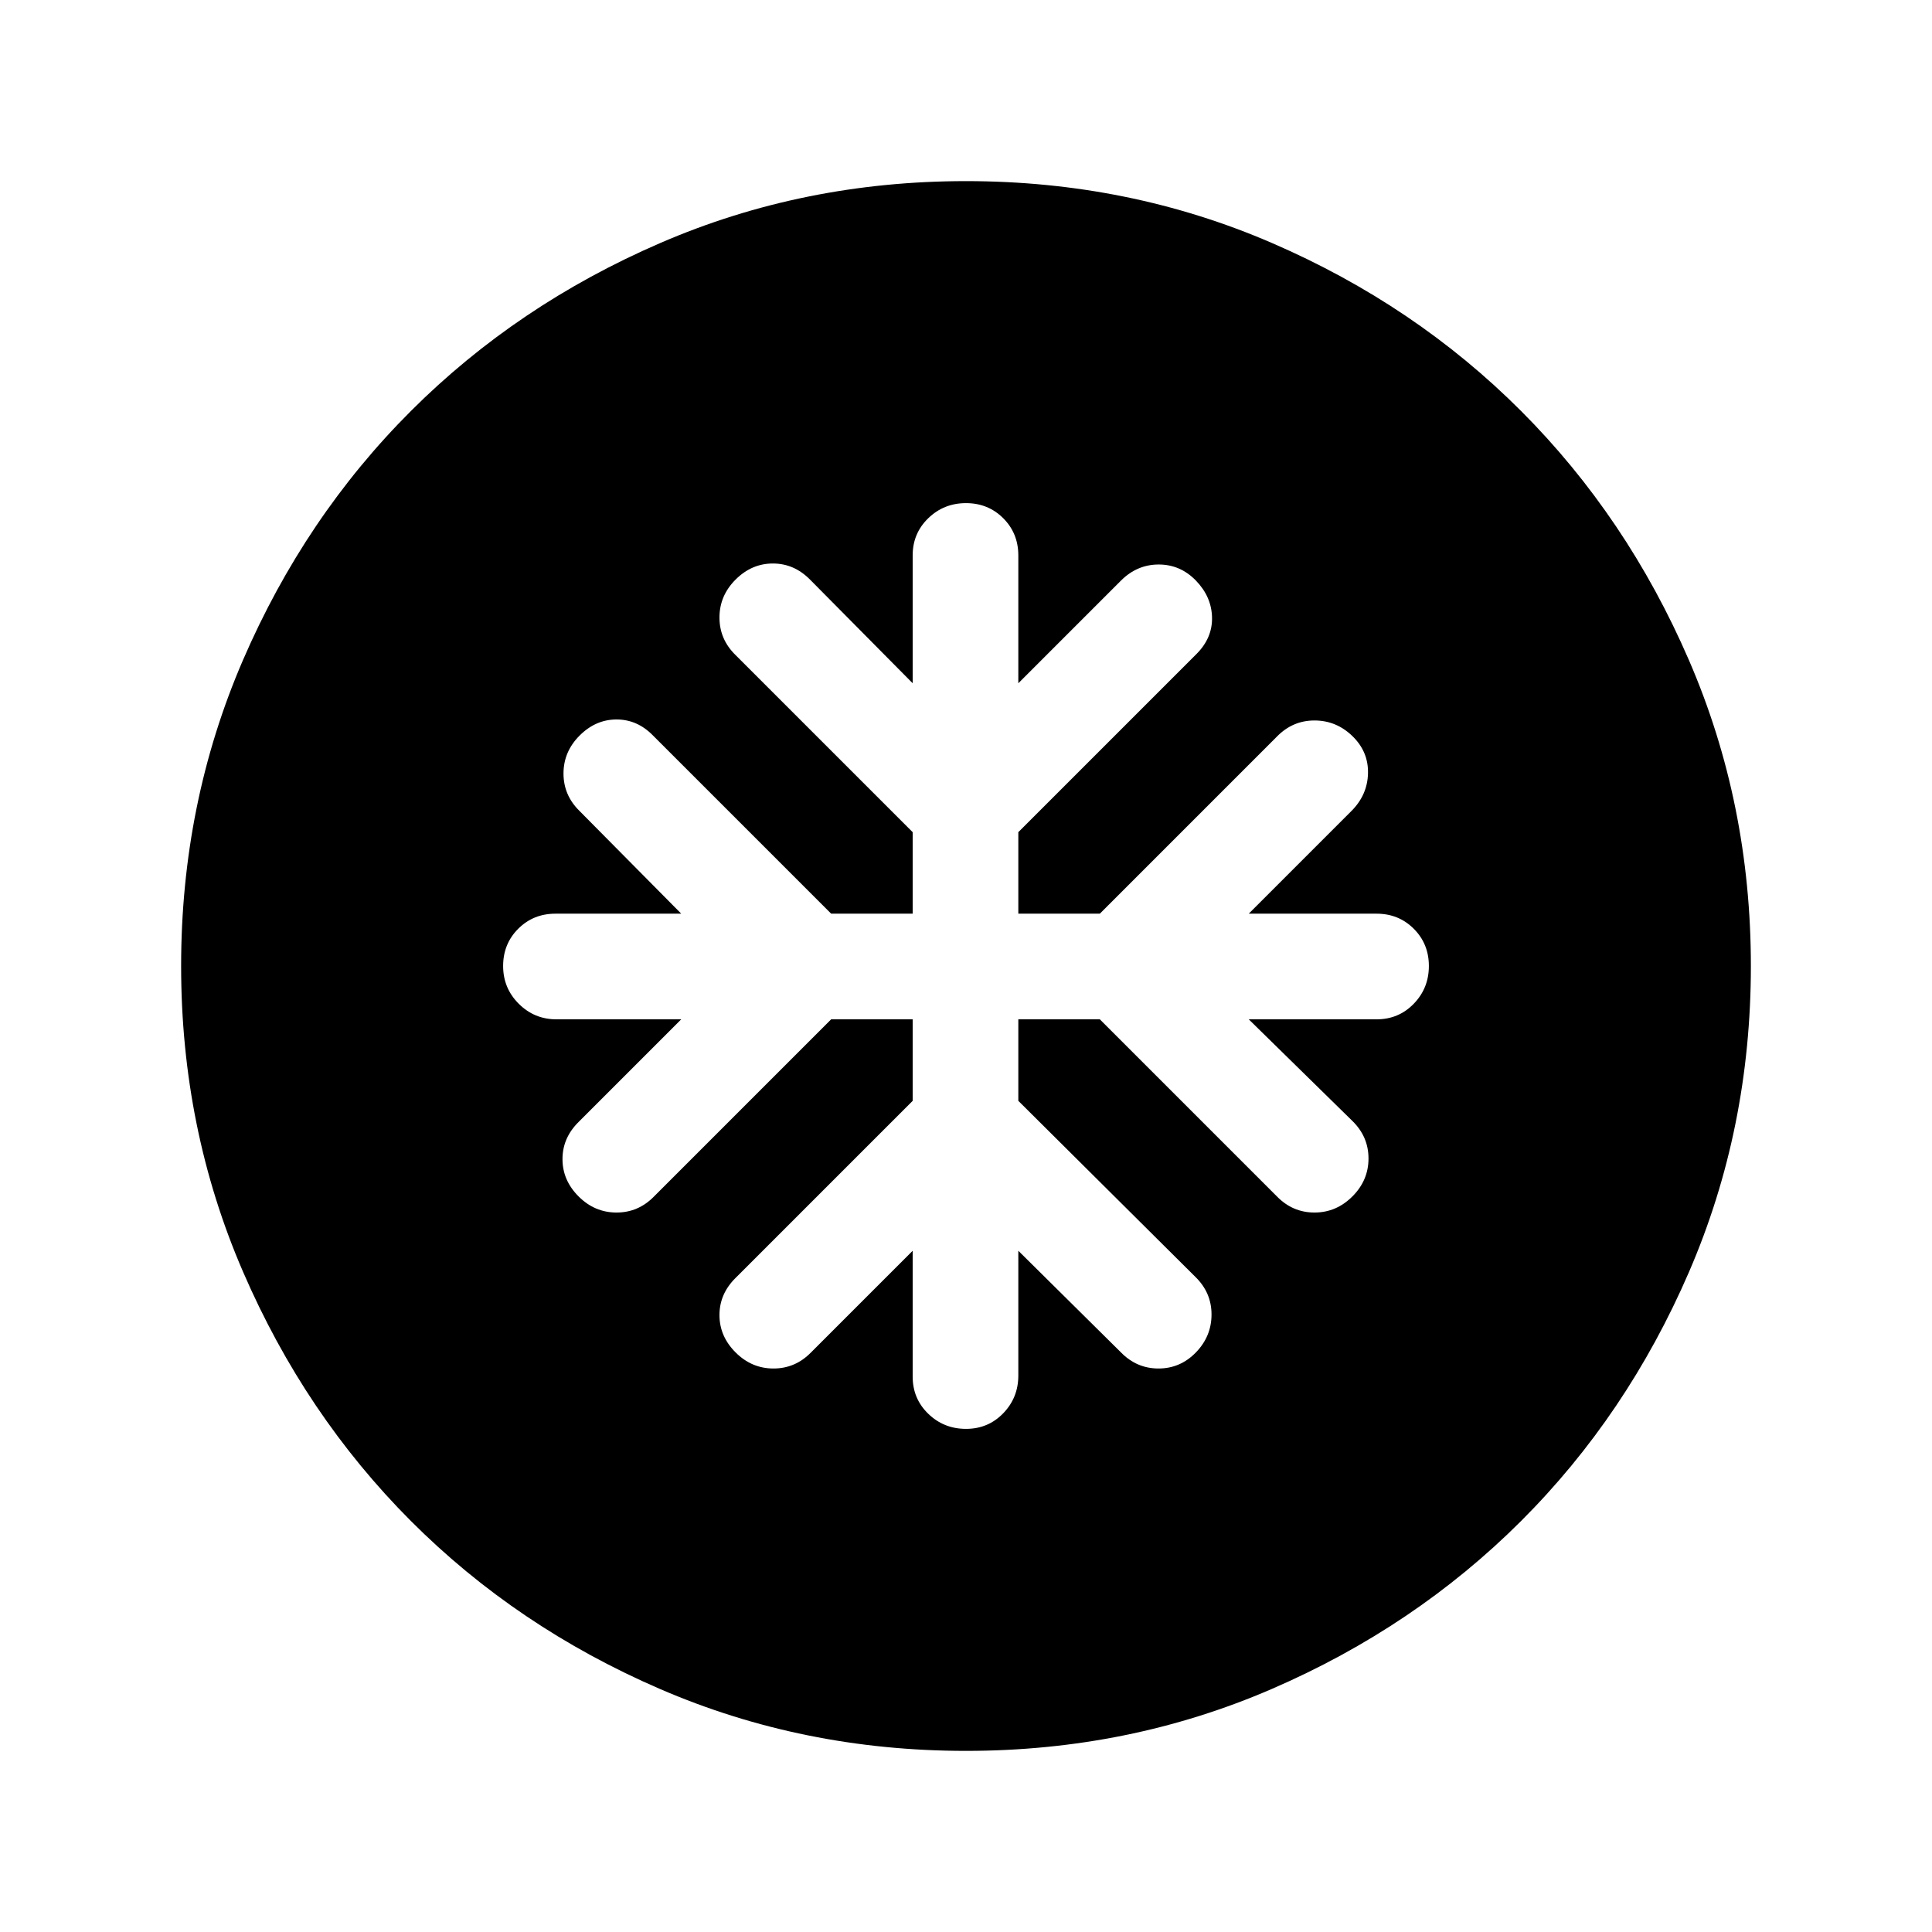 <svg xmlns="http://www.w3.org/2000/svg" height="24" viewBox="0 -960 960 960" width="24"><path d="M453.5-453.5v40.5l-88 88q-8 7.91-8 18.45 0 10.55 8 18.55t18.85 8q10.84 0 18.65-8l50.5-50.5v62.5q0 11 7.75 18.5T480-250q11 0 18.5-7.75t7.5-18.75v-62l51 50.5q7.81 8 18.65 8 10.85 0 18.6-8 7.75-8 7.75-18.85 0-10.84-8-18.65L506-413v-40.5h40.5l88 88q7.81 8 18.65 8 10.85 0 18.85-8 8-8 8-18.85 0-10.84-8-18.65l-51.5-50.5H684q11 0 18.5-7.75T710-480q0-11-7.5-18.5T684-506h-63.5l51-51q8-8 8.25-18.75t-7.75-18.5q-8-7.75-18.85-7.75-10.84 0-18.65 8l-88 88H506v-40.5l88.5-88.5q8-8 7.75-18.25t-7.99-18.25q-7.75-8-18.5-8-10.76 0-18.76 8l-51 51V-684q0-11-7.5-18.5T480-710q-11 0-18.75 7.5T453.5-684v63.5l-51-51.5q-7.91-8-18.45-8-10.55 0-18.55 8t-8 18.85q0 10.84 8 18.65l88 88v40.5H413l-88.5-88.5q-7.77-8-18.14-8-10.36 0-18.36 8t-8 18.85q0 10.84 8 18.65l50.5 51H276q-11 0-18.5 7.5T250-480q0 11 7.75 18.75t18.75 7.75h62l-51 51q-8 7.91-8 18.45 0 10.55 8 18.55t18.85 8q10.84 0 18.65-8l88-88h40.5ZM480-90q-80.91 0-152.07-30.76-71.15-30.77-123.79-83.5Q151.5-257 120.75-328.09 90-399.17 90-480q0-80.91 30.76-152.07 30.77-71.15 83.5-123.79Q257-808.5 328.09-839.25 399.17-870 480-870q80.91 0 152.07 30.76 71.15 30.77 123.79 83.5Q808.5-703 839.25-631.91 870-560.83 870-480q0 80.91-30.76 152.07-30.77 71.15-83.5 123.79Q703-151.5 631.91-120.75 560.83-90 480-90Z"/></svg>